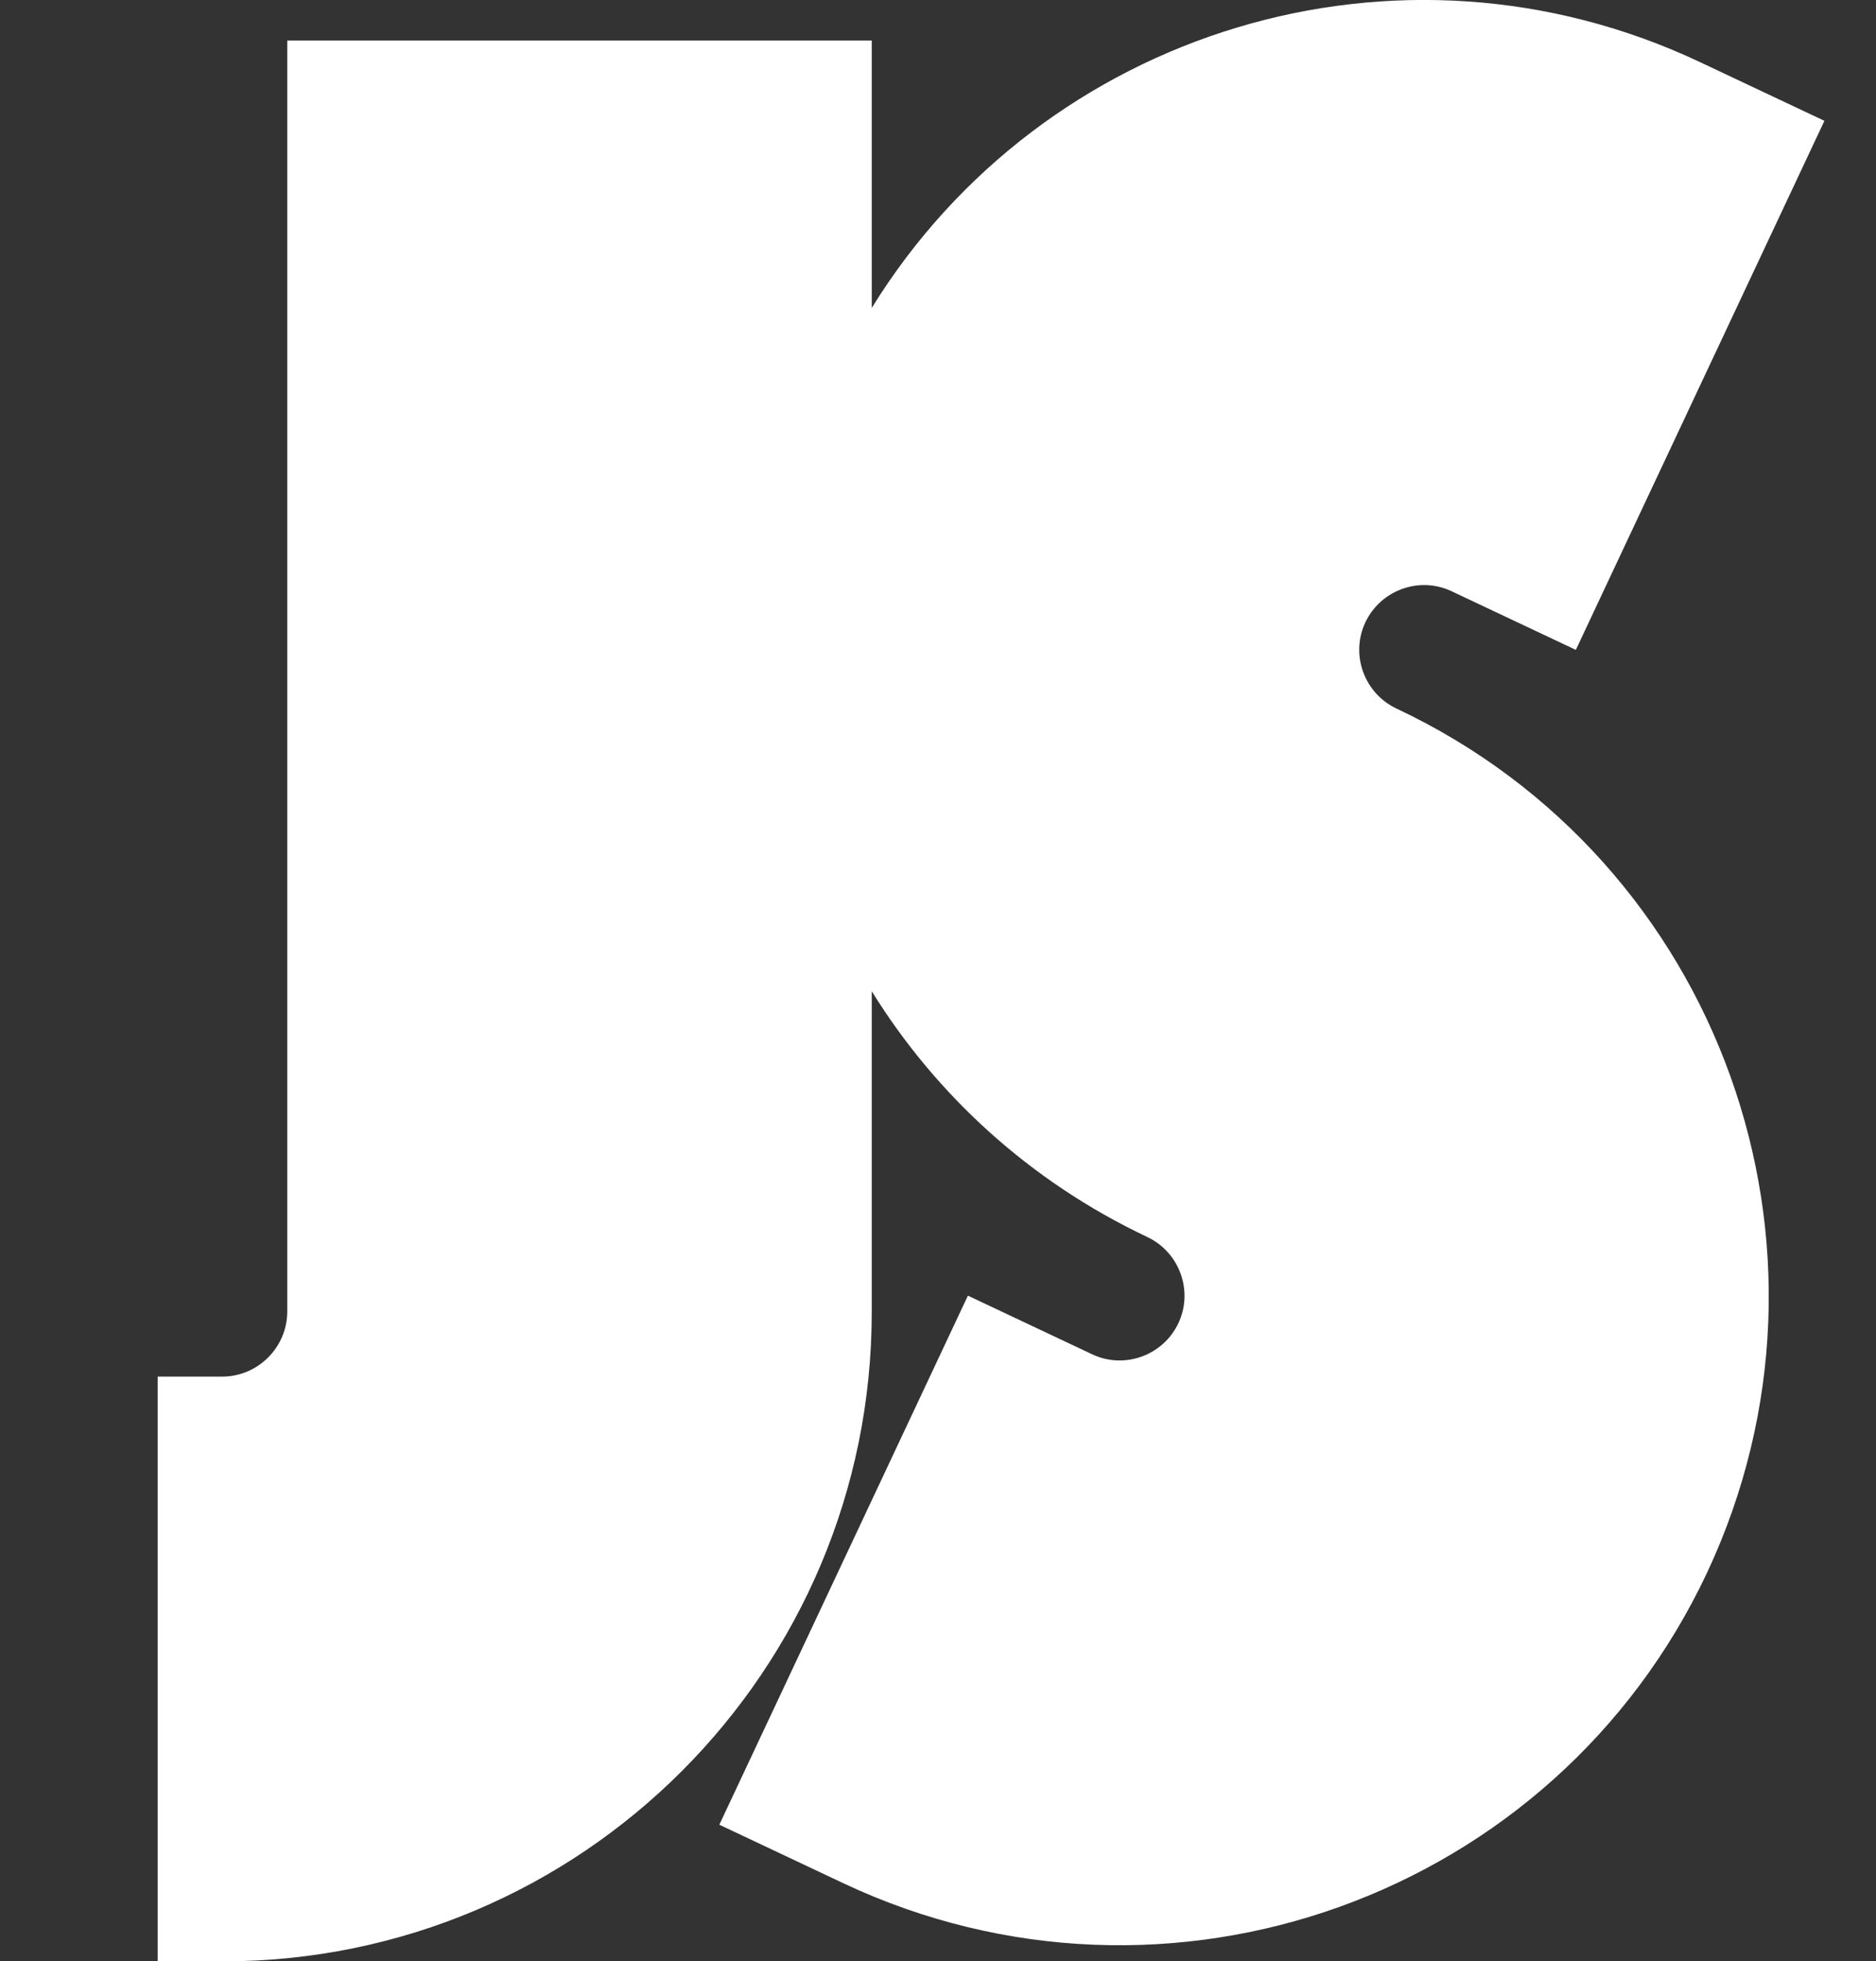 <?xml version="1.0" encoding="utf-8"?>
<!-- Generator: Adobe Illustrator 26.0.3, SVG Export Plug-In . SVG Version: 6.00 Build 0)  -->
<svg version="1.1" id="Слой_1" xmlns="http://www.w3.org/2000/svg" xmlns:xlink="http://www.w3.org/1999/xlink" x="0px" y="0px"
	 viewBox="0 0 320 334.4" style="enable-background:new 0 0 320 334.4;" xml:space="preserve">
<rect x="0" y="0" width="320" height="334.4" fill="#333333" stroke="none"/>
<style type="text/css">
	.st0{fill:#FFFFFF;}
</style>
<path class="st0" d="M238.2,120.8c-5.5-2.6-7.9-9.2-5.3-14.7c2.6-5.5,9.2-7.9,14.7-5.3l21.2,10l42.4-90.2l-21.2-10
	c-51.5-24.3-112.1-5.4-141.3,41.9V6.9H49v216.7c0,6.1-5,11.1-11.1,11.1h-11v99.7H38c61.2,0,110.7-49.6,110.7-110.7V169
	c10.9,17.6,26.9,32.4,47,41.9c5.5,2.6,7.9,9.2,5.3,14.7c-2.6,5.5-9.2,7.9-14.7,5.3l-21.2-10l-42.4,90.2l21.2,10
	c55.3,26,121.3,2.3,147.3-53C317.1,212.8,293.5,146.8,238.2,120.8z"/>
</svg>
